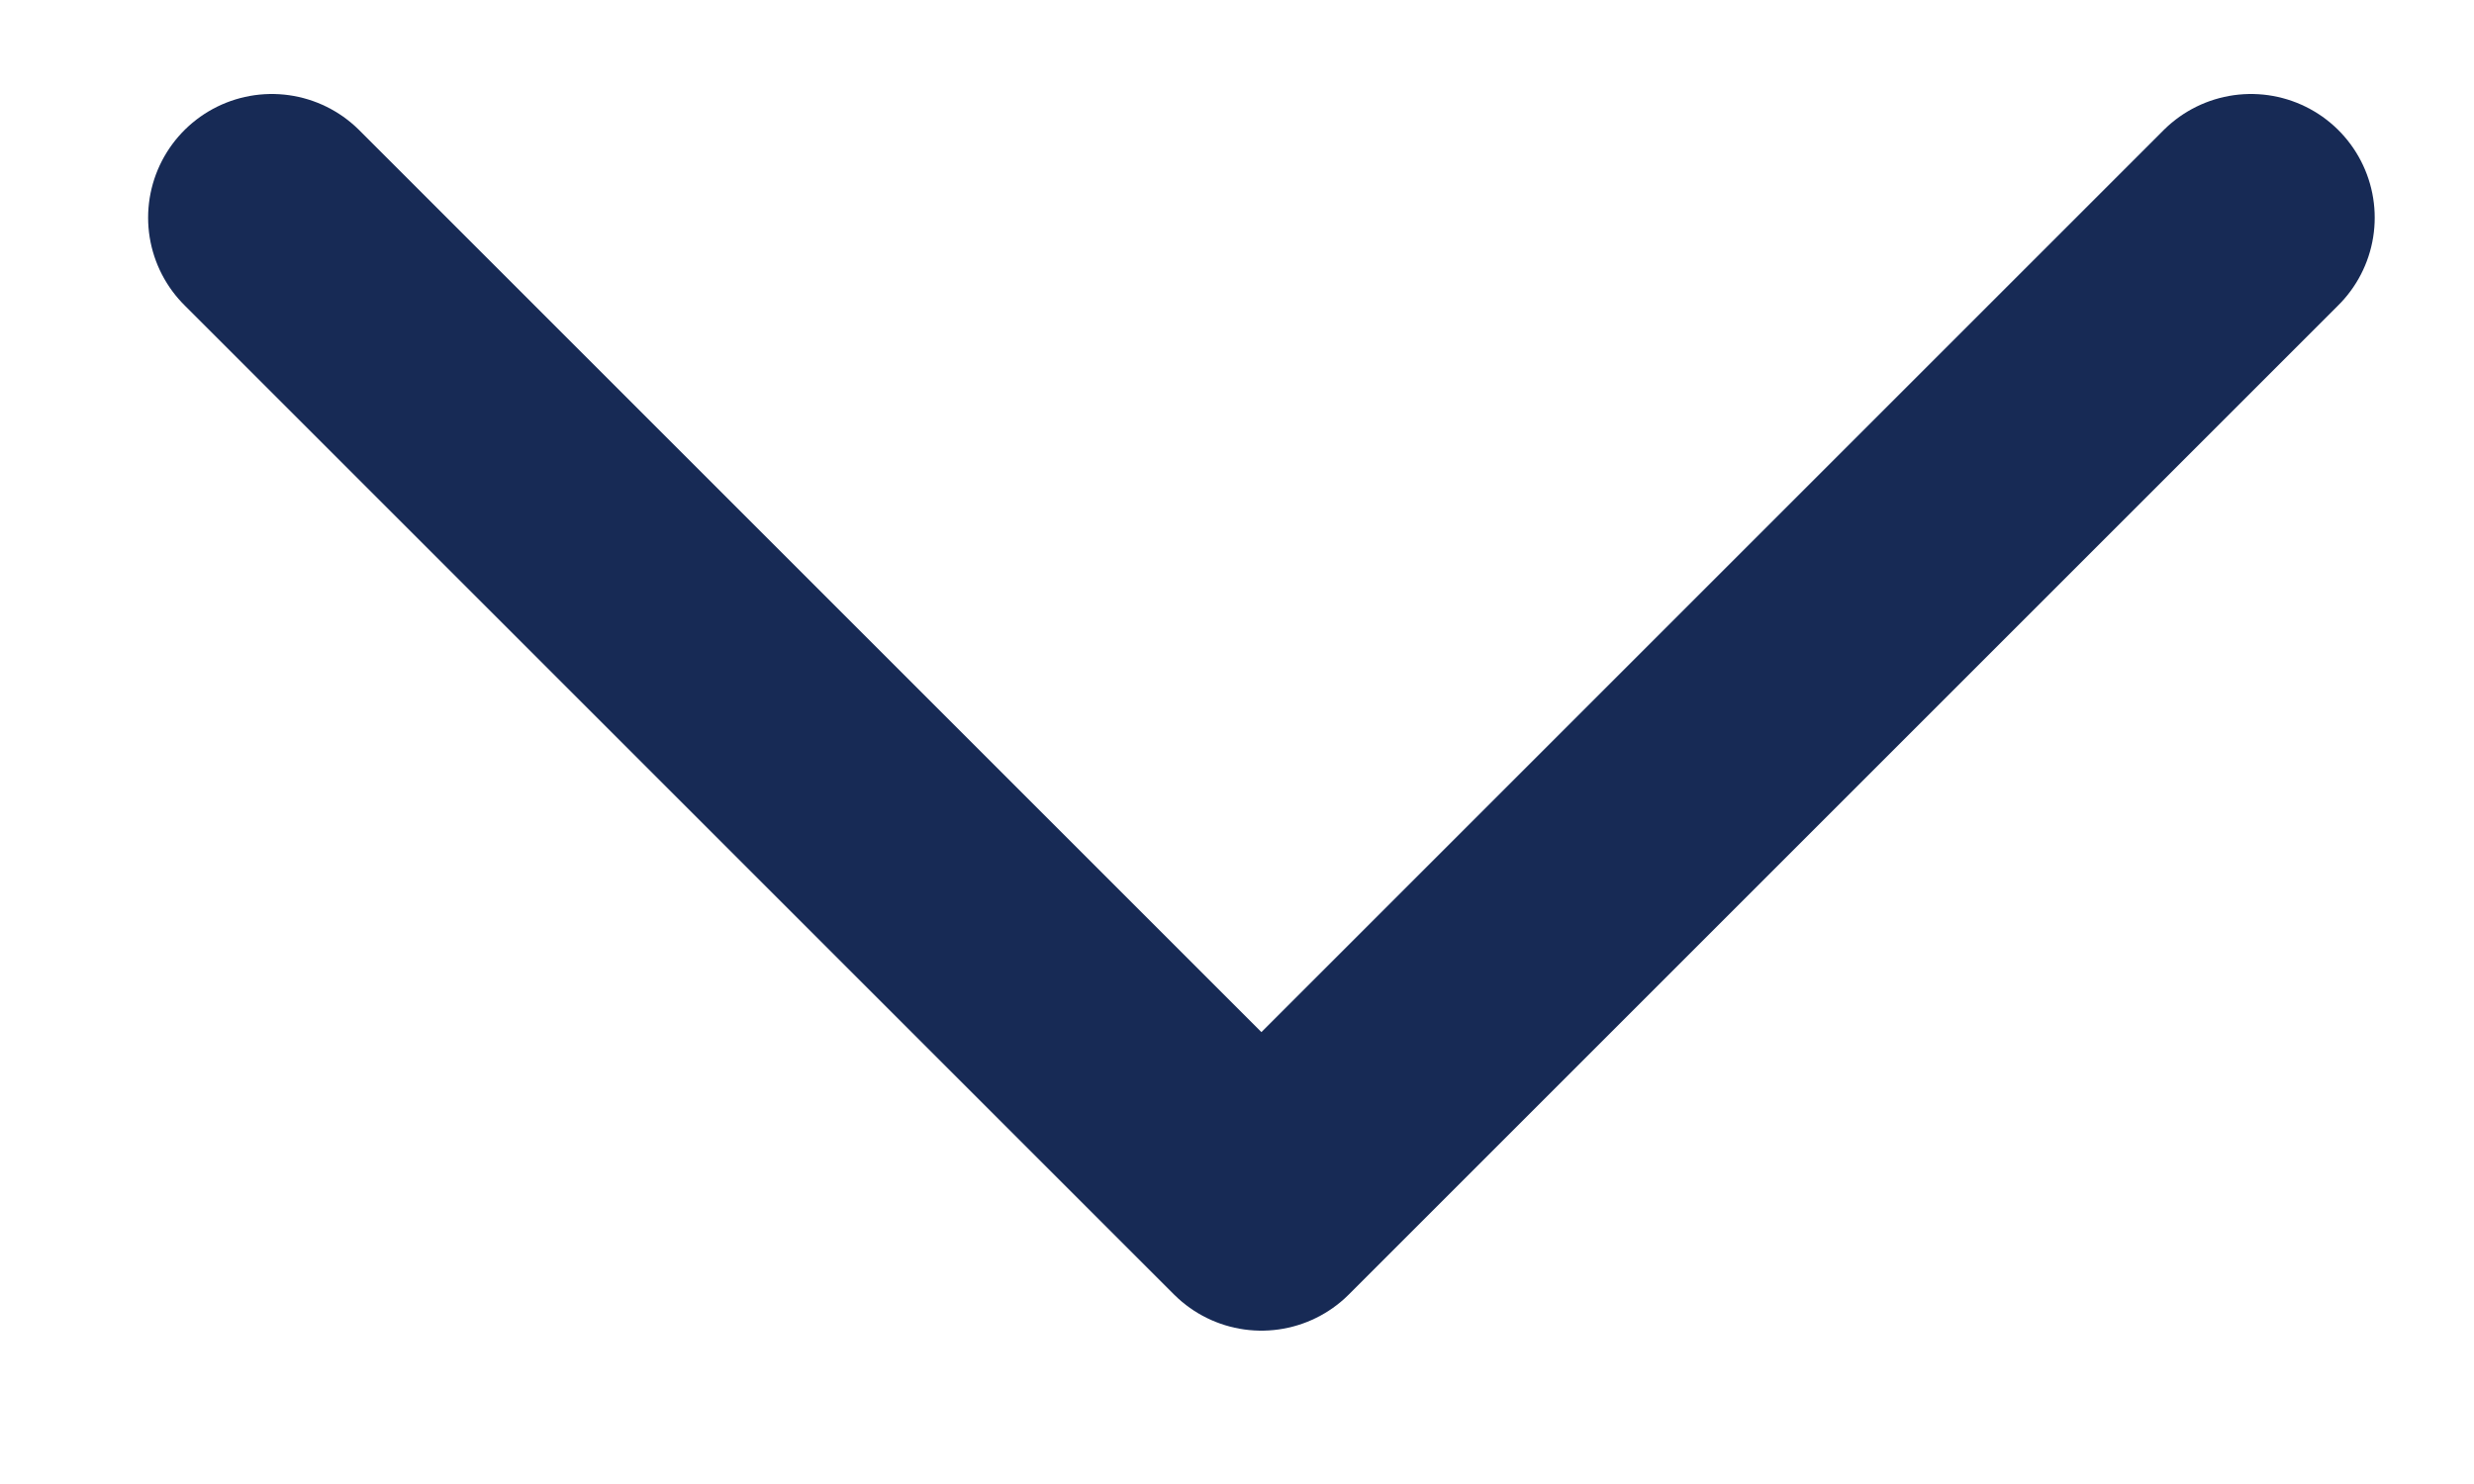 <svg width="15" height="9" viewBox="0 0 15 9" fill="none" xmlns="http://www.w3.org/2000/svg">
<path d="M13.648 1.32L7.648 7.32L1.648 1.32" stroke="#172A55" stroke-width="1.5" stroke-linecap="round" stroke-linejoin="round"/>
</svg>
